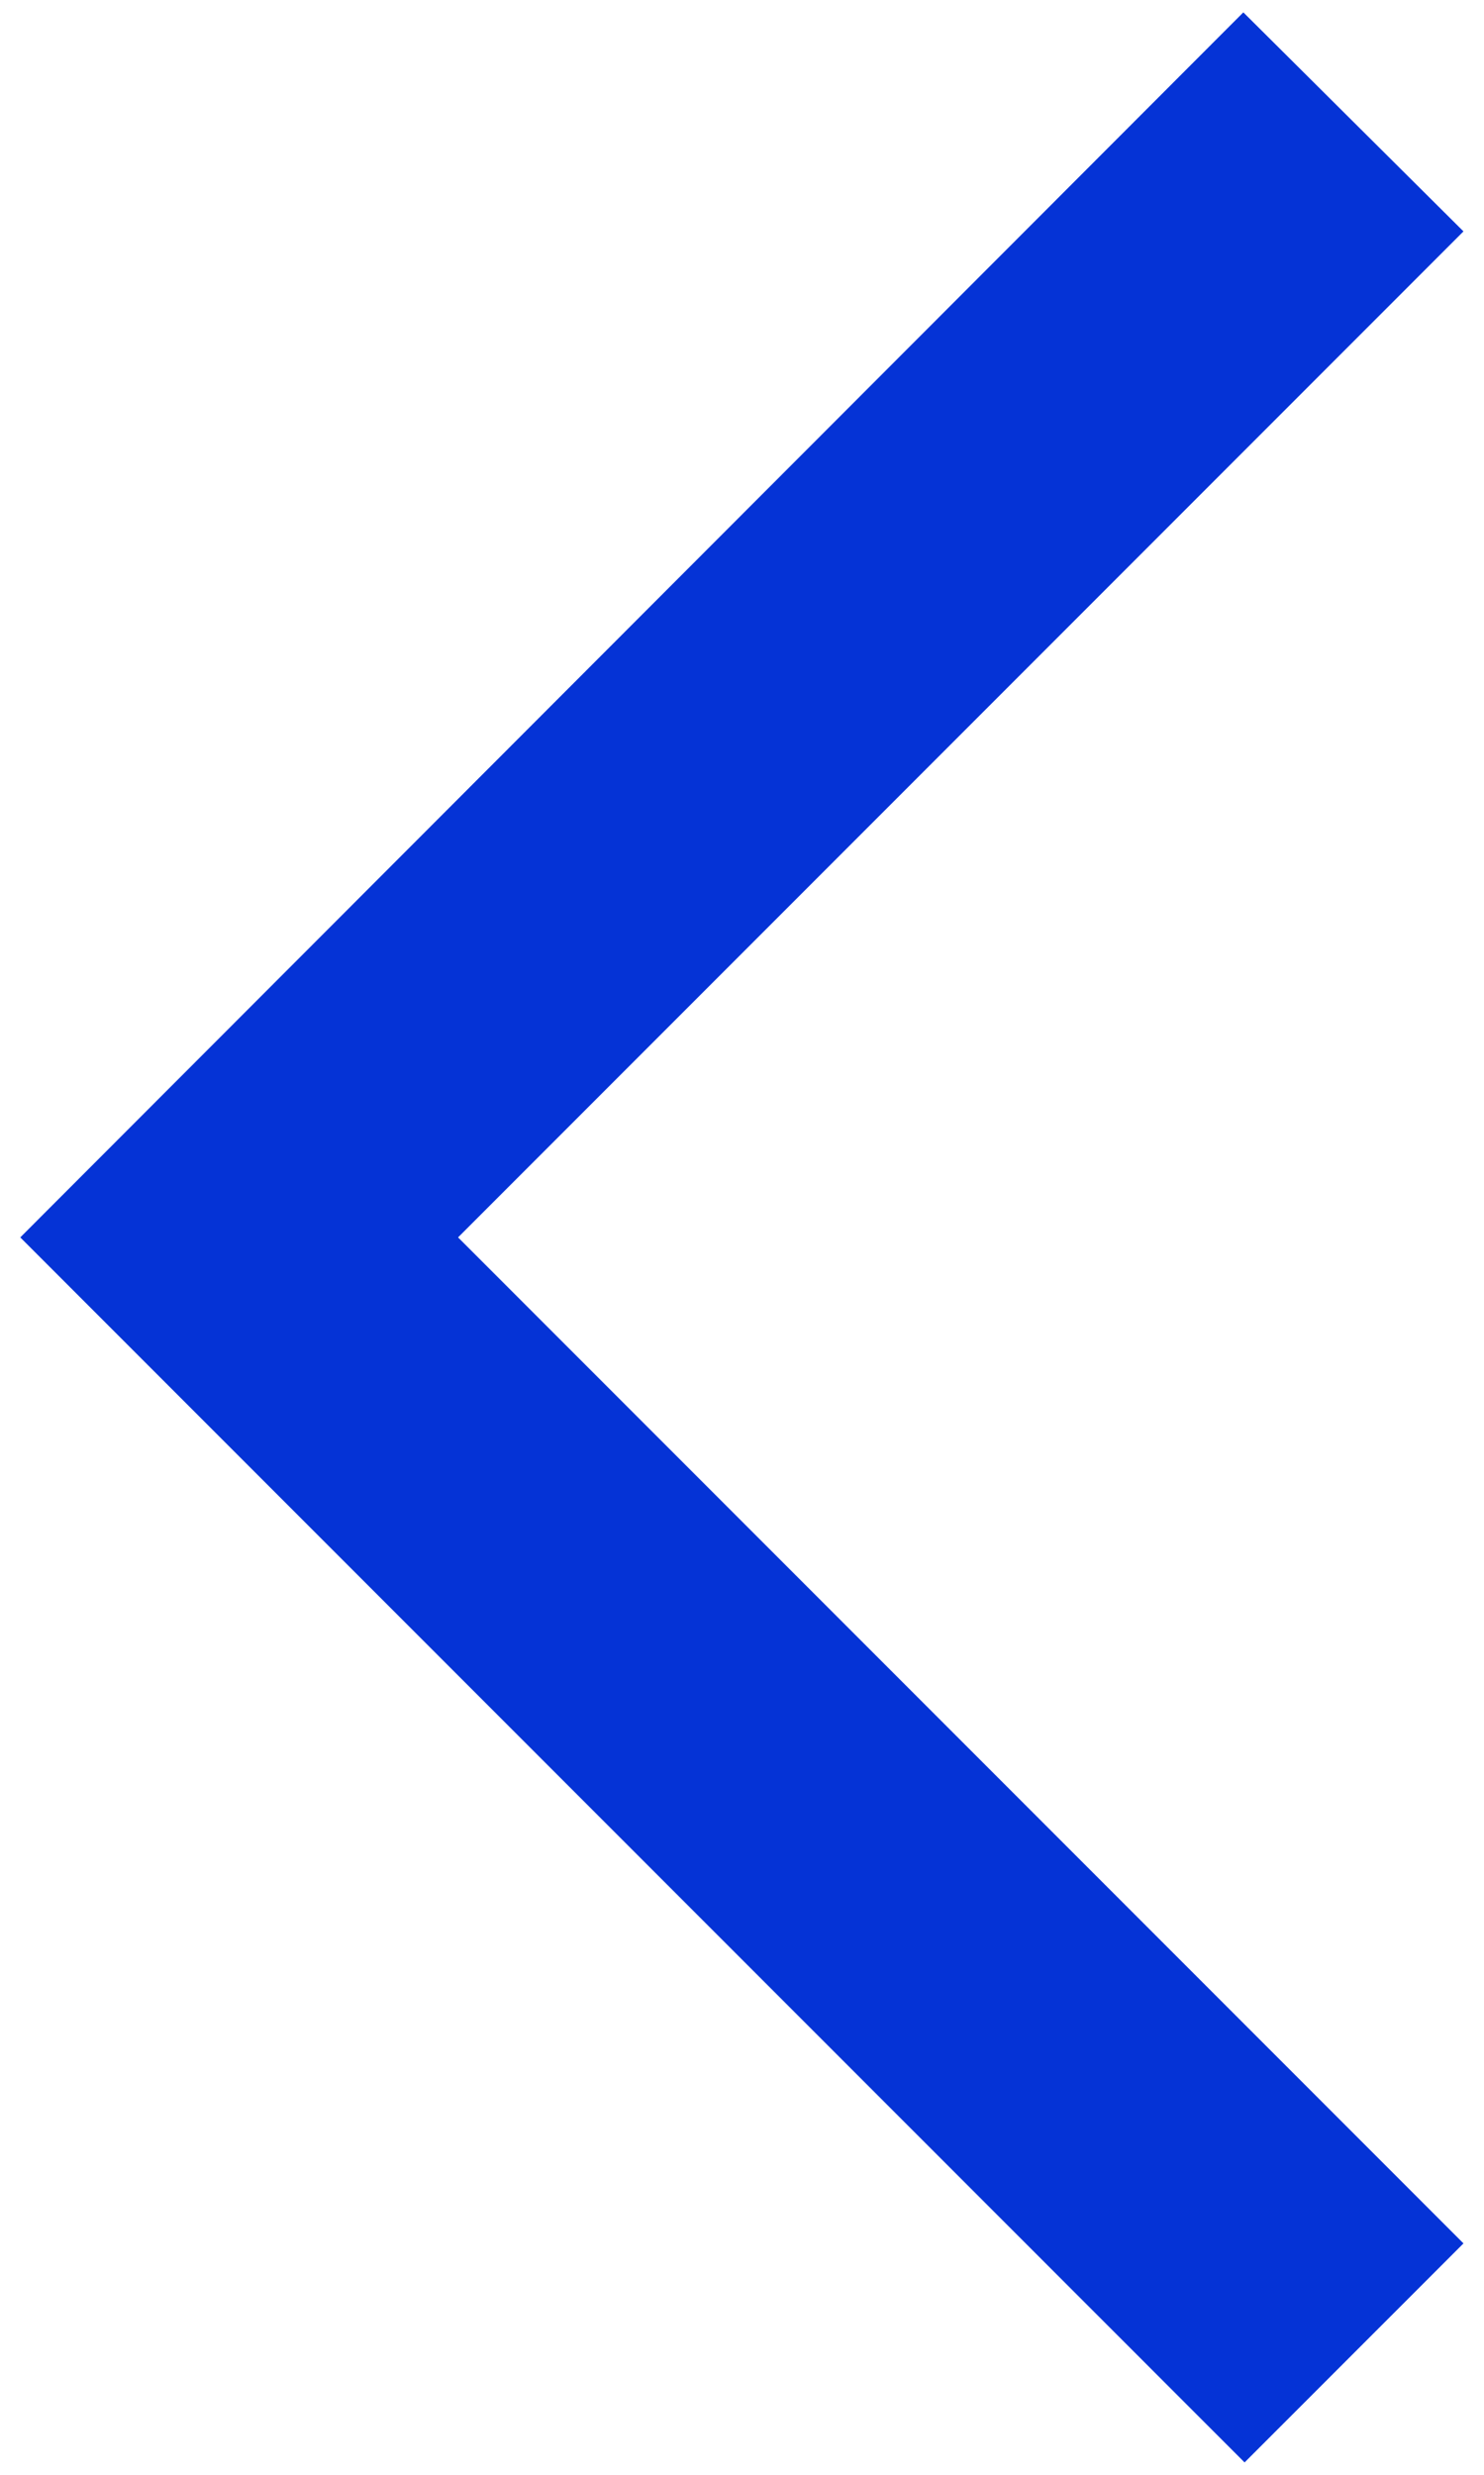 <svg width="12" height="20" viewBox="0 0 12 20" fill="none" xmlns="http://www.w3.org/2000/svg">
<path d="M11.834 1.87L10.054 0.1L0.164 10L10.064 19.9L11.834 18.13L3.704 10L11.834 1.87Z" fill="#0533D6"/>
</svg>
